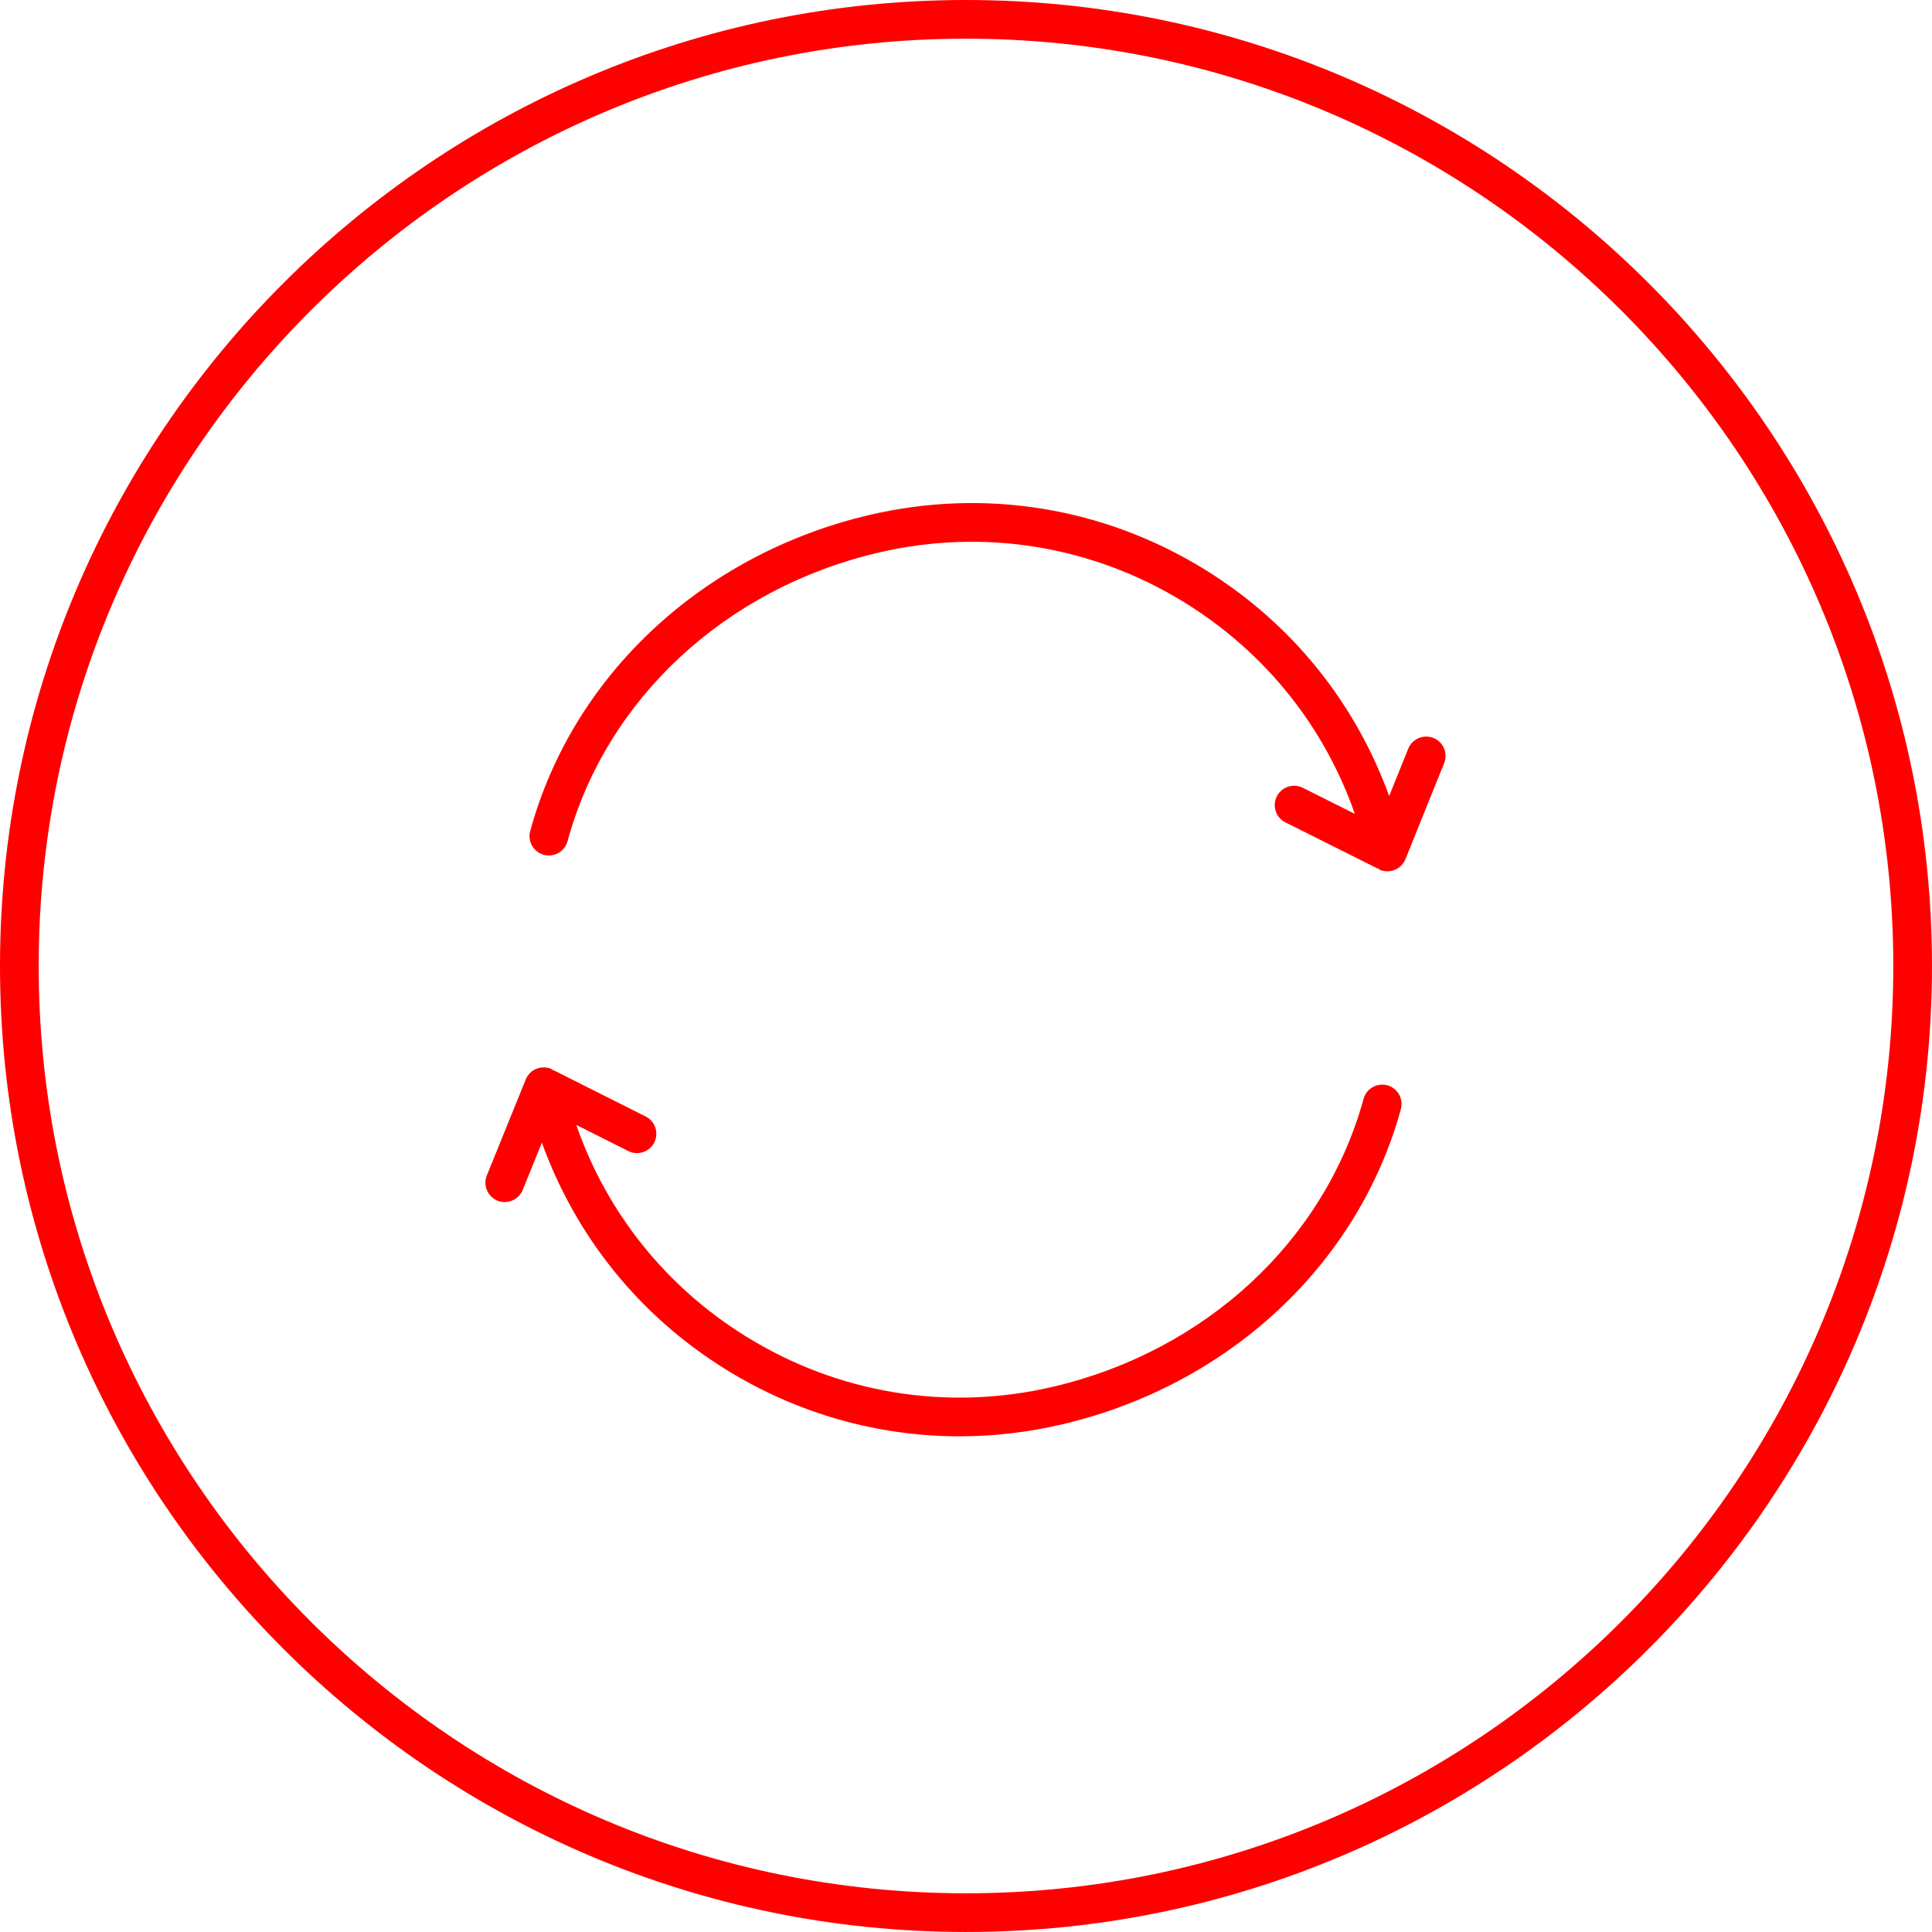 <?xml version="1.0" encoding="UTF-8" standalone="no"?>
<svg
   xmlns:dc="http://purl.org/dc/elements/1.1/"
   xmlns:cc="http://creativecommons.org/ns#"
   xmlns:rdf="http://www.w3.org/1999/02/22-rdf-syntax-ns#"
   xmlns:svg="http://www.w3.org/2000/svg"
   xmlns="http://www.w3.org/2000/svg"
   xmlns:sodipodi="http://sodipodi.sourceforge.net/DTD/sodipodi-0.dtd"
   xmlns:inkscape="http://www.inkscape.org/namespaces/inkscape"
   version="1.1"
   viewBox="0 0 99.894 99.894"
   enable-background="new 0 0 99.894 99.894"
   id="svg10"
   sodipodi:docname="repeat.svg"
   inkscape:version="0.92.2 (5c3e80d, 2017-08-06)">
  <defs
     id="defs14" />
  <sodipodi:namedview
     pagecolor="#ffffff"
     bordercolor="#666666"
     borderopacity="1"
     objecttolerance="10"
     gridtolerance="10"
     guidetolerance="10"
     inkscape:pageopacity="0"
     inkscape:pageshadow="2"
     inkscape:window-width="705"
     inkscape:window-height="480"
     id="namedview12"
     showgrid="false"
     inkscape:zoom="2.3625043"
     inkscape:cx="49.946999"
     inkscape:cy="49.946999"
     inkscape:window-x="0"
     inkscape:window-y="34"
     inkscape:window-maximized="0"
     inkscape:current-layer="svg10" />
  <g
     id="g8"
     style="fill:#ff0000;fill-opacity:1">
    <path
       d="M49.947,0C22.406,0,0,22.407,0,49.947s22.406,49.946,49.947,49.946c27.54,0,49.946-22.406,49.946-49.946S77.487,0,49.947,0   z M49.947,97.893C23.509,97.893,2,76.384,2,49.947S23.509,2,49.947,2c26.438,0,47.946,21.509,47.946,47.946   S76.385,97.893,49.947,97.893z"
       id="path2"
       style="fill:#ff0000;fill-opacity:1" />
    <path
       d="m74.116,38.156c-0.511-0.202-1.095,0.041-1.302,0.554l-.987,2.448c-1.758-4.845-5.054-8.94-9.504-11.693-5.23-3.237-11.41-4.242-17.397-2.832-8.607,2.028-15.317,8.288-17.511,16.336-0.146,0.532 0.169,1.082 0.702,1.228 0.526,0.146 1.082-0.168 1.228-0.702 2-7.34 8.146-13.055 16.04-14.914 5.469-1.29 11.109-0.369 15.886,2.585 4.139,2.561 7.198,6.384 8.78,10.914l-2.693-1.348c-0.493-0.245-1.094-0.047-1.342,0.447-0.247,0.493-0.047,1.095 0.447,1.342l4.739,2.372c0.015,0.008 0.033,0.005 0.049,0.012 0.04,0.023 0.07,0.058 0.114,0.075 0.123,0.049 0.249,0.072 0.374,0.072 0.396,0 0.771-0.236 0.928-0.626l2.003-4.968c0.206-0.513-0.042-1.095-0.554-1.302z"
       id="path4"
       style="fill:#ff0000;fill-opacity:1" />
    <path
       d="m71.732,56.116c-0.532-0.141-1.083,0.166-1.229,0.7-2.012,7.337-8.168,13.042-16.063,14.888-5.47,1.279-11.109,0.352-15.883-2.612-4.134-2.566-7.187-6.395-8.761-10.929l2.69,1.353c0.497,0.248 1.095,0.049 1.343-0.444s0.049-1.095-0.444-1.343l-4.735-2.38c-0.02-0.01-0.043-0.013-0.064-0.021-0.035-0.02-0.061-0.05-0.099-0.066-0.513-0.207-1.096,0.039-1.303,0.551l-2.012,4.964c-0.207,0.513 0.039,1.096 0.551,1.303 0.123,0.05 0.251,0.073 0.376,0.073 0.395,0 0.77-0.235 0.927-0.624l.992-2.448c1.75,4.849 5.039,8.95 9.485,11.71 3.693,2.294 7.862,3.474 12.105,3.474 1.759,0 3.531-0.202 5.287-0.613 8.611-2.013 15.331-8.261 17.538-16.306 0.145-0.534-0.168-1.084-0.701-1.23z"
       id="path6"
       style="fill:#ff0000;fill-opacity:1" />
  </g>
</svg>
